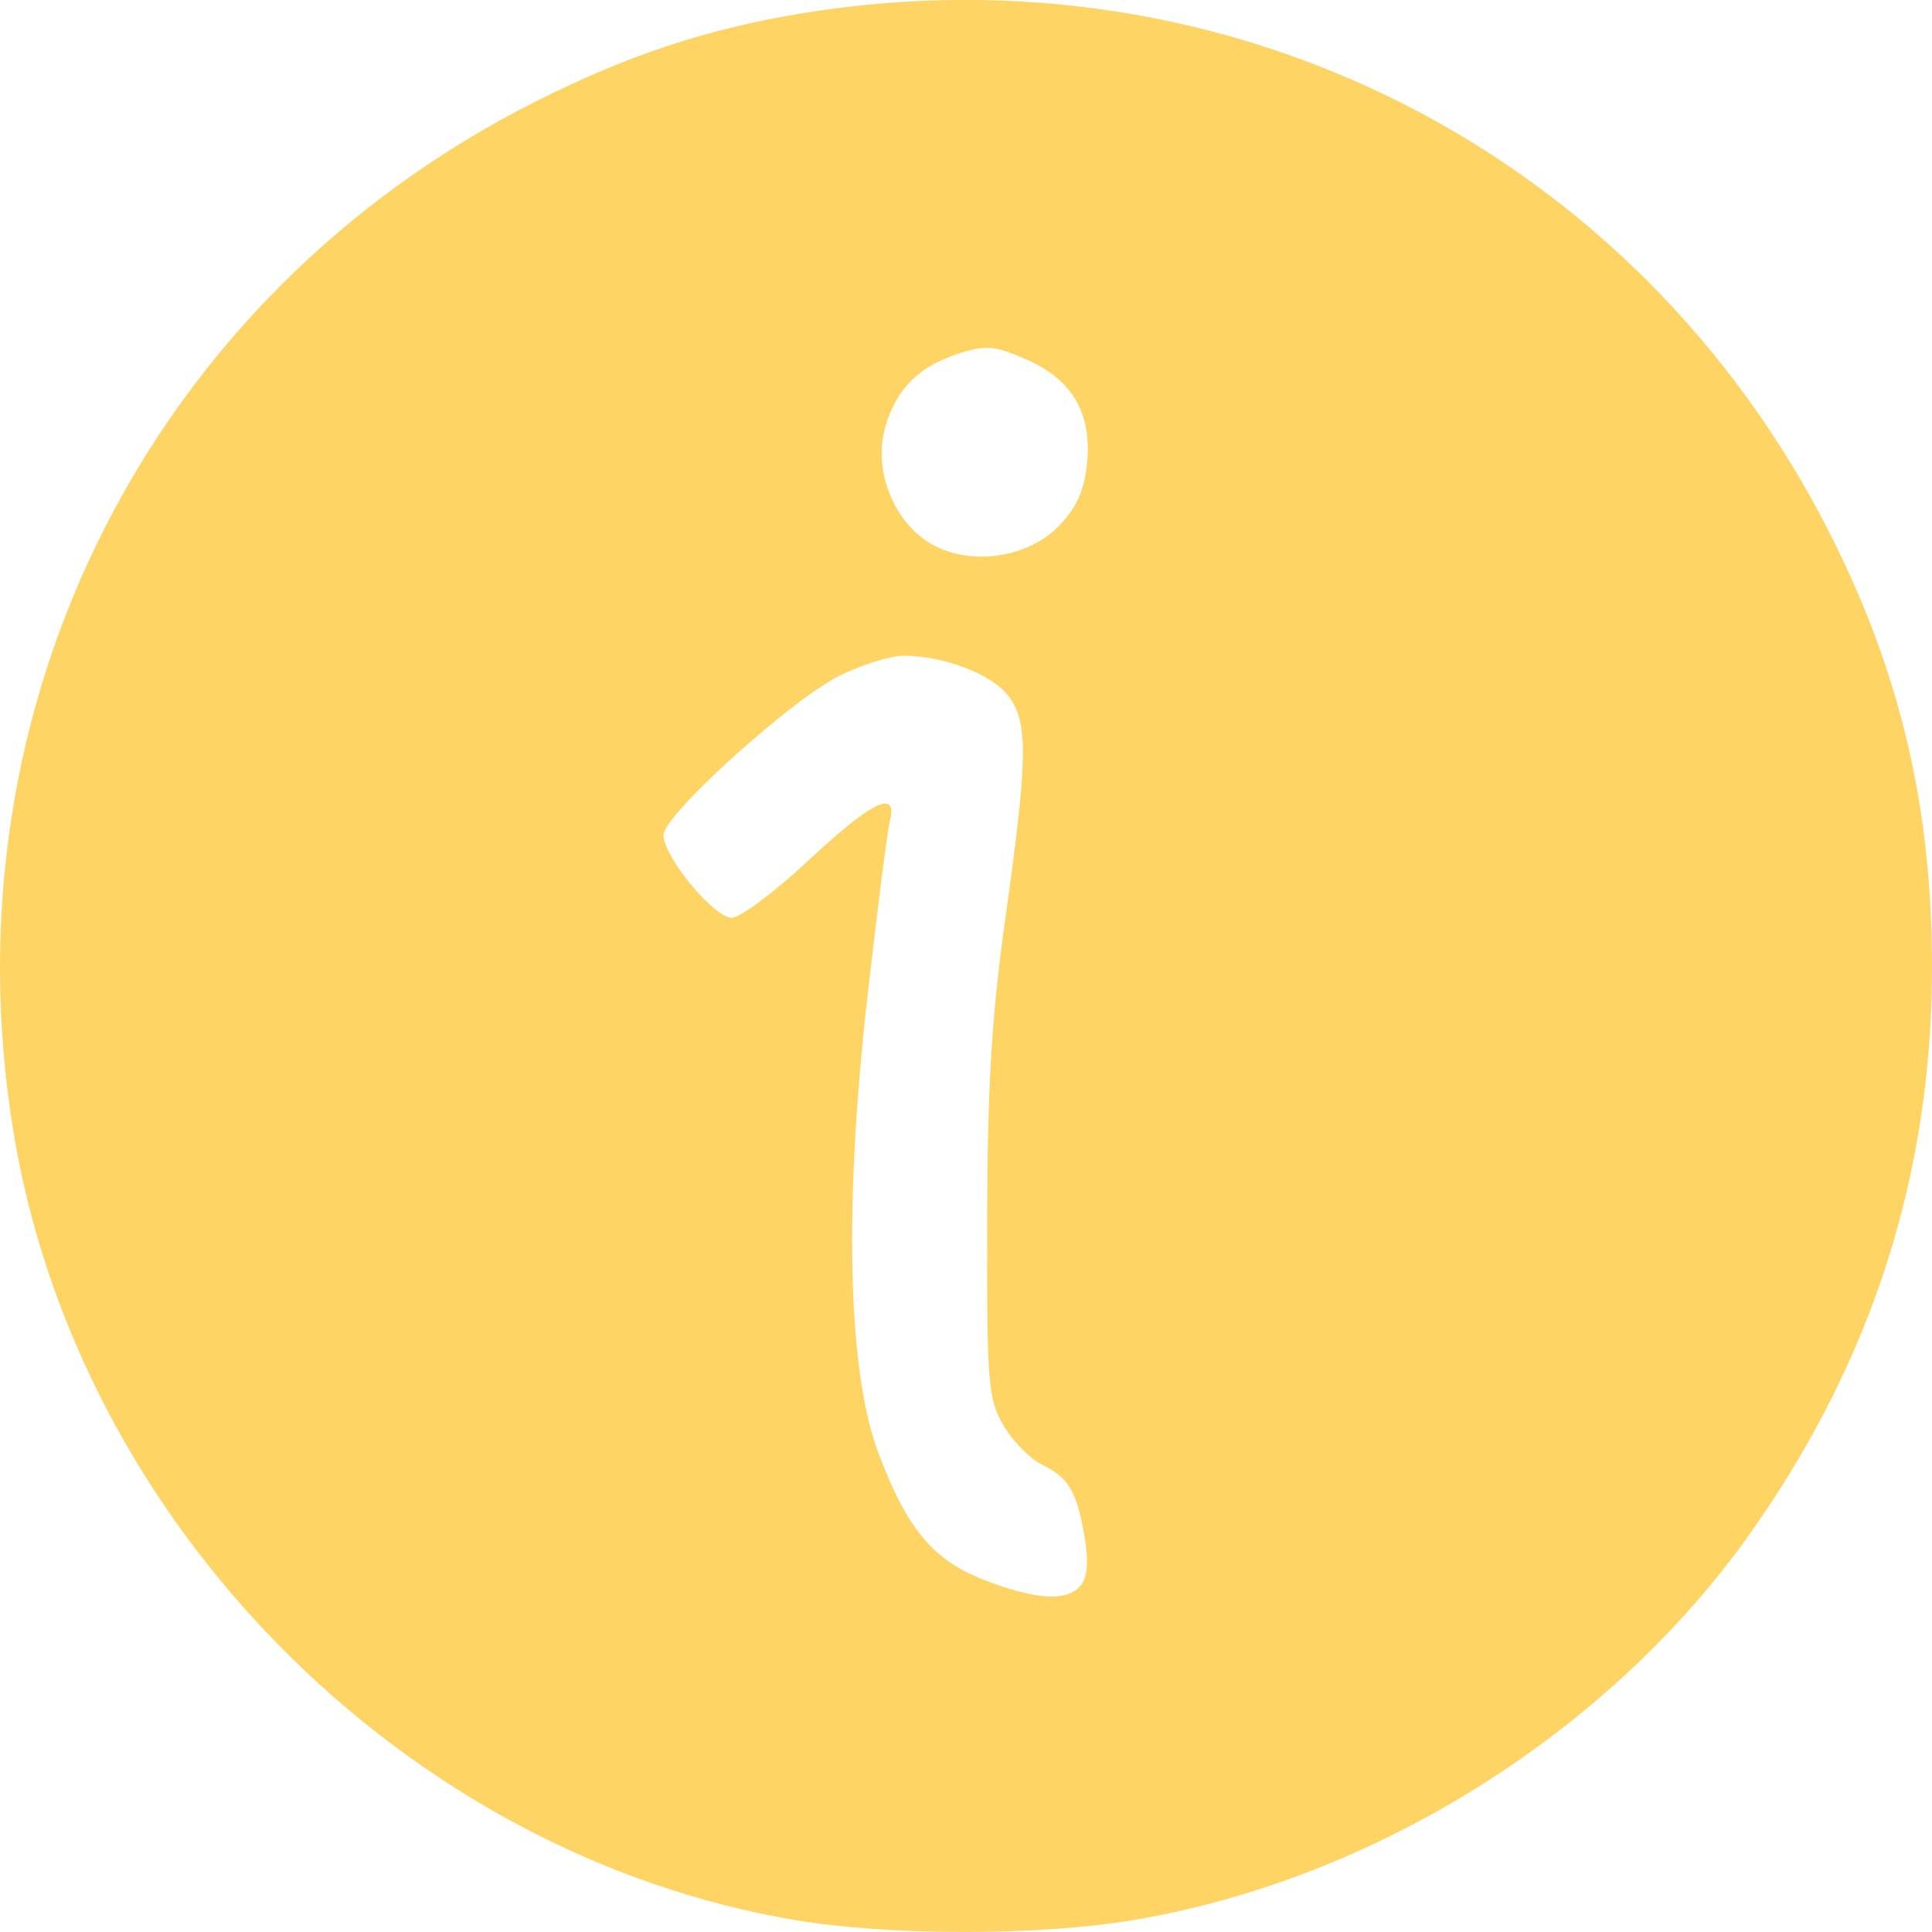 <?xml version="1.0" encoding="UTF-8" standalone="no"?>
<svg xmlns:rdf="http://www.w3.org/1999/02/22-rdf-syntax-ns#" xmlns="http://www.w3.org/2000/svg" height="256" width="256" version="1.1" xmlns:cc="http://creativecommons.org/ns#" xmlns:dc="http://purl.org/dc/elements/1.1/" viewBox="0 0 67.733 67.733">
 <path d="m27.907 67.32c-13.722-2.3-25.209-13.9-27.446-27.7-2.42-14.94 4.84-29.25 18.276-36.04 3.25-1.642 6.076-2.578 9.426-3.121 14.924-2.422 29.229 4.843 36.013 18.289 2.453 4.863 3.557 9.565 3.557 15.151 0 7.254-2.091 13.785-6.341 19.811-4.972 7.048-13.288 12.247-21.799 13.628-3.279 0.532-8.456 0.524-11.686-0.018zm9.98-11.734c0.232-0.28 0.281-0.831 0.145-1.651-0.269-1.626-0.561-2.131-1.488-2.579-0.425-0.205-1.037-0.826-1.361-1.378-0.545-0.931-0.587-1.459-0.575-7.178 0.01-4.758 0.158-7.202 0.646-10.664 0.788-5.595 0.801-6.846 0.078-7.765-0.589-0.749-2.262-1.382-3.655-1.382-0.464 0-1.482 0.32-2.262 0.711-1.717 0.86-6.154 4.88-6.154 5.577 0 0.752 1.768 2.9 2.387 2.9 0.299 0 1.511-0.904 2.693-2.01 2.238-2.091 3.144-2.524 2.854-1.364-0.089 0.355-0.439 3.101-0.78 6.101-0.833 7.346-0.699 13.144 0.369 16.003 1.005 2.69 1.923 3.793 3.737 4.491 1.81 0.696 2.893 0.757 3.364 0.189zm-0.795-37.117c0.622-0.623 0.906-1.226 1.01-2.145 0.202-1.798-0.475-2.994-2.104-3.715-1.103-0.488-1.431-0.52-2.347-0.227-1.433 0.459-2.204 1.216-2.606 2.558-0.439 1.465 0.231 3.269 1.513 4.076 1.334 0.84 3.397 0.591 4.534-0.546z" style="stroke-width:.287;fill:#fed25a;fill-opacity:.941"/>
</svg>
